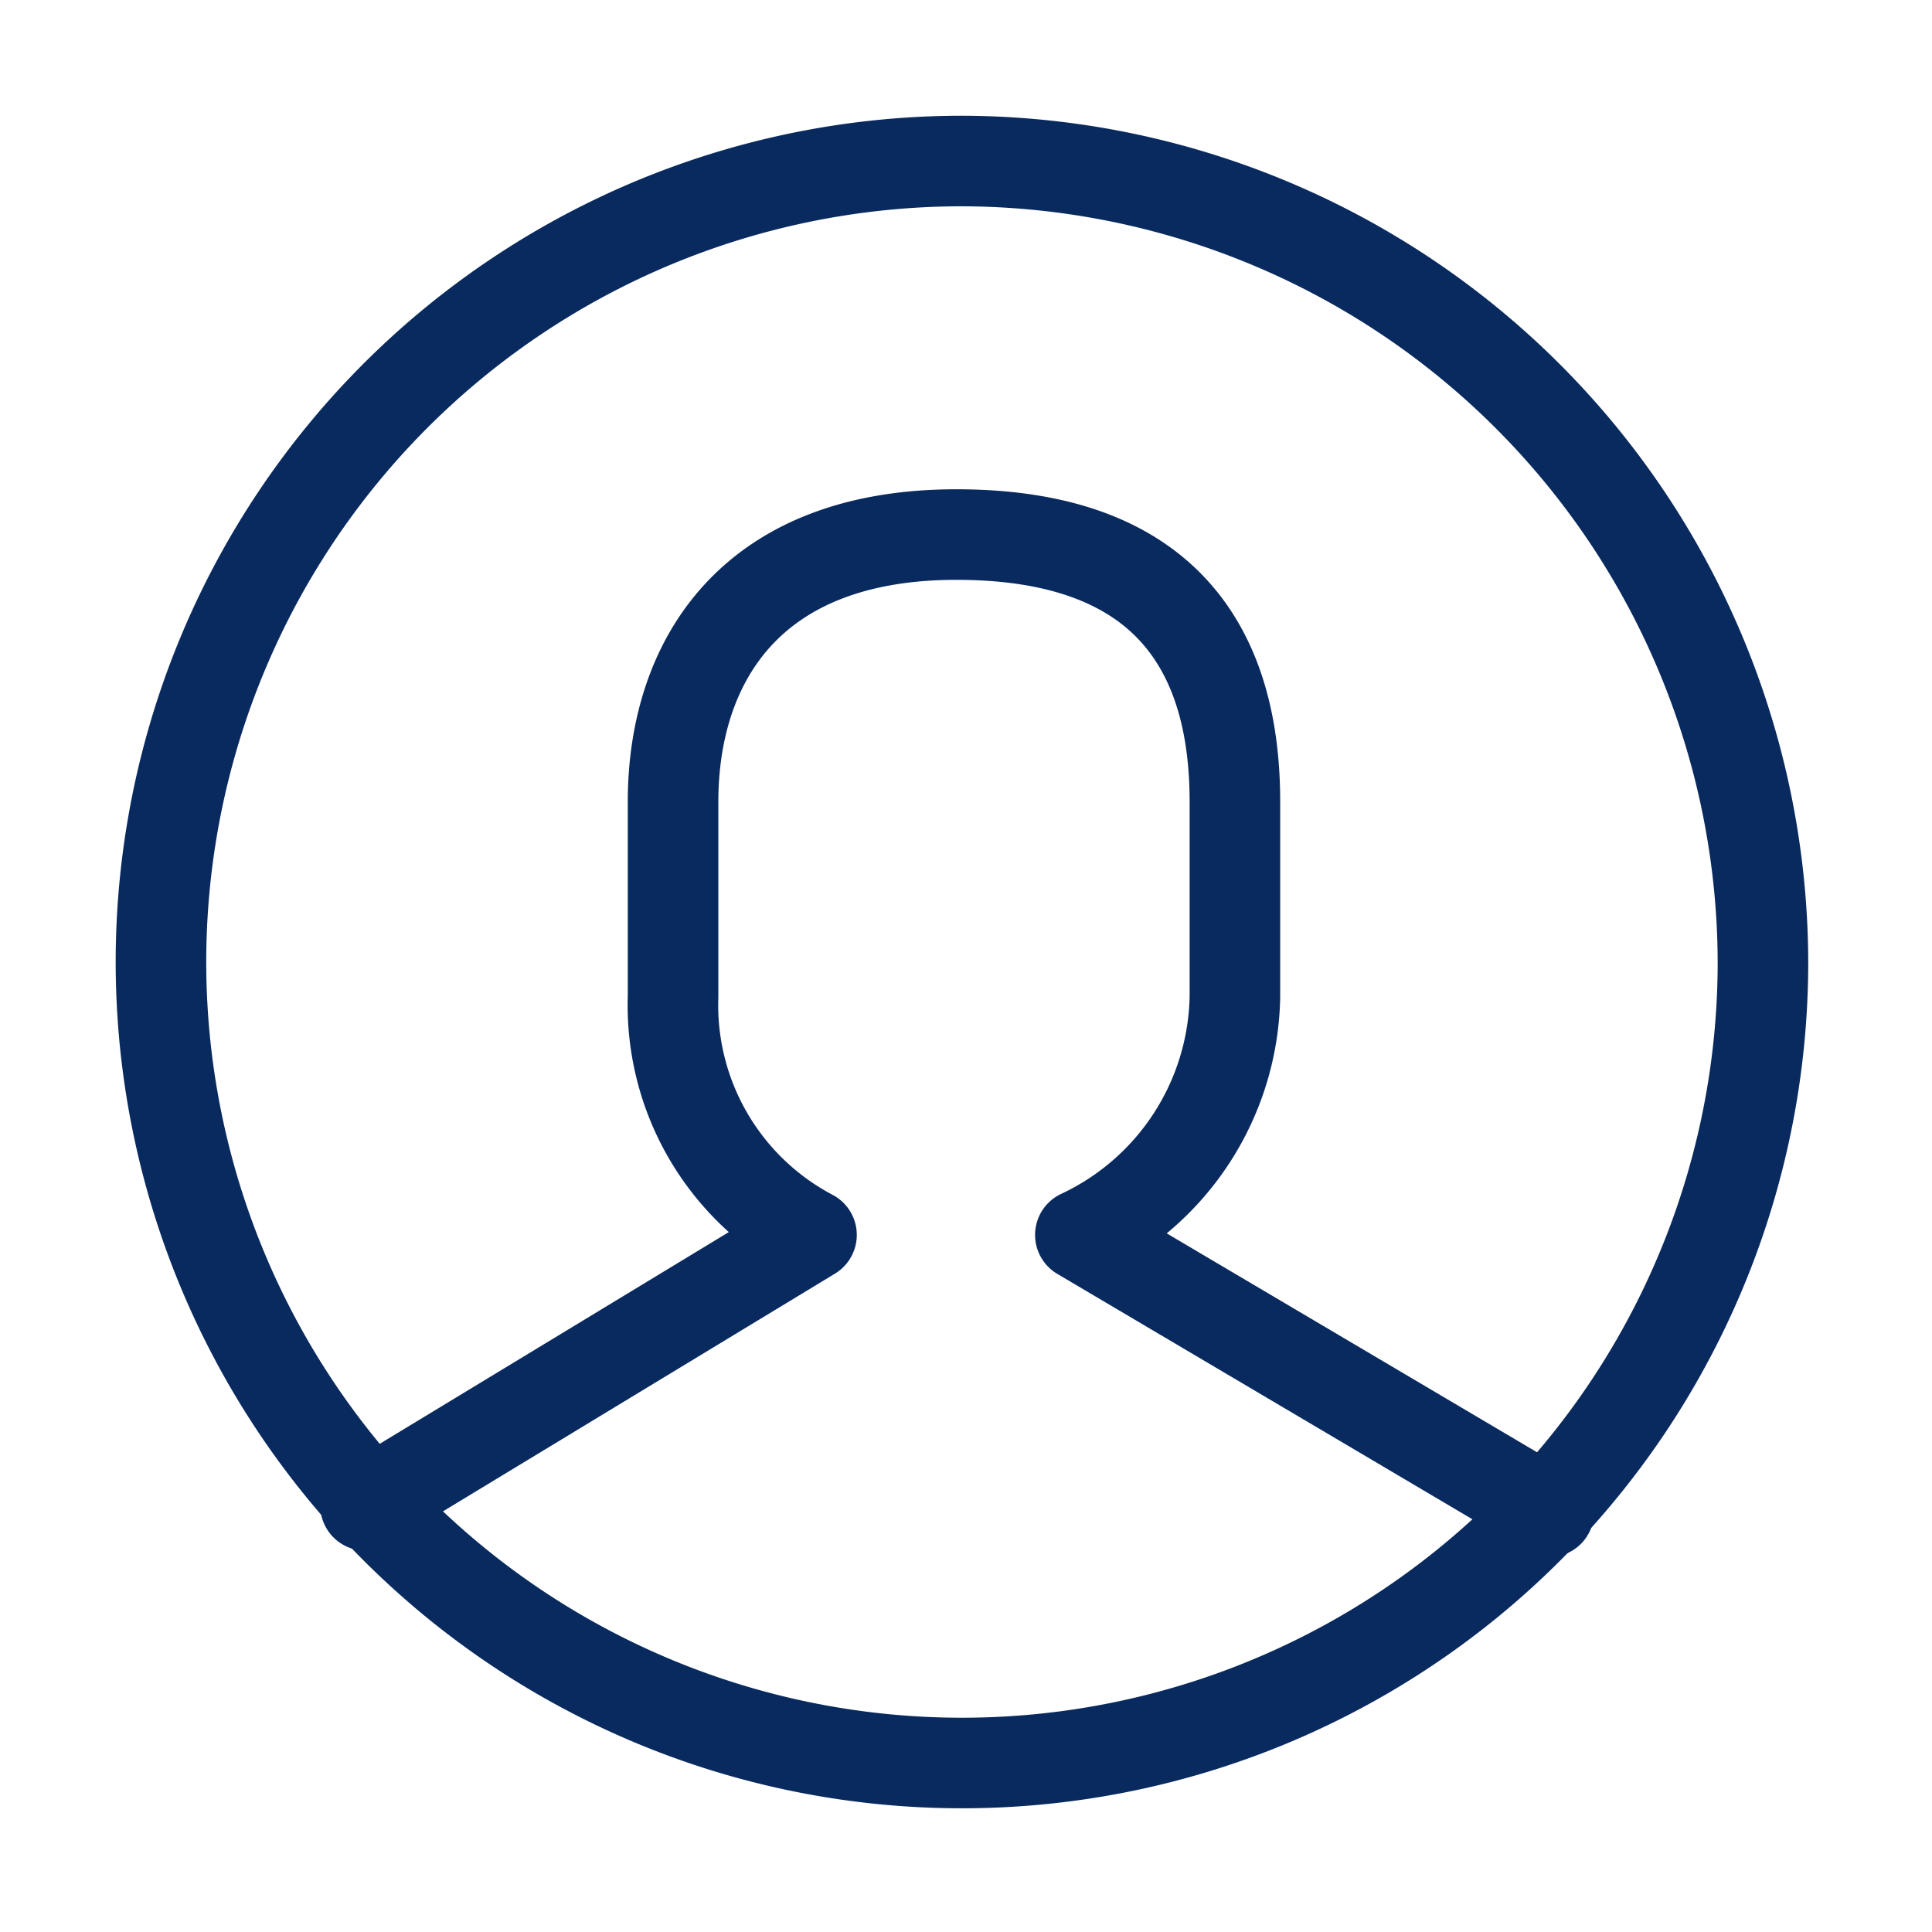 <svg xmlns="http://www.w3.org/2000/svg" width="32" height="32" viewBox="0 0 32 32"><defs><style>.a,.b{fill:none;}.b{stroke:#092a5e;stroke-linecap:round;stroke-linejoin:round;stroke-width:1.5px;}</style></defs><rect class="a" width="32" height="32"/><g transform="translate(2.667 2.667)"><path class="b" d="M36.533,23.333A13.267,13.267,0,1,1,23.253,10,13.3,13.3,0,0,1,36.533,23.333Z" transform="translate(-10 -10)"/><path class="b" d="M42.3,49.387,34.54,44.8a4.443,4.443,0,0,0,2.56-3.947V37.627c0-2.4-1.04-4.427-4.613-4.427-3.44,0-4.693,2.133-4.693,4.427v3.227A4.3,4.3,0,0,0,30.087,44.8L22.7,49.28" transform="translate(-19.313 -27.013)"/></g></svg>
